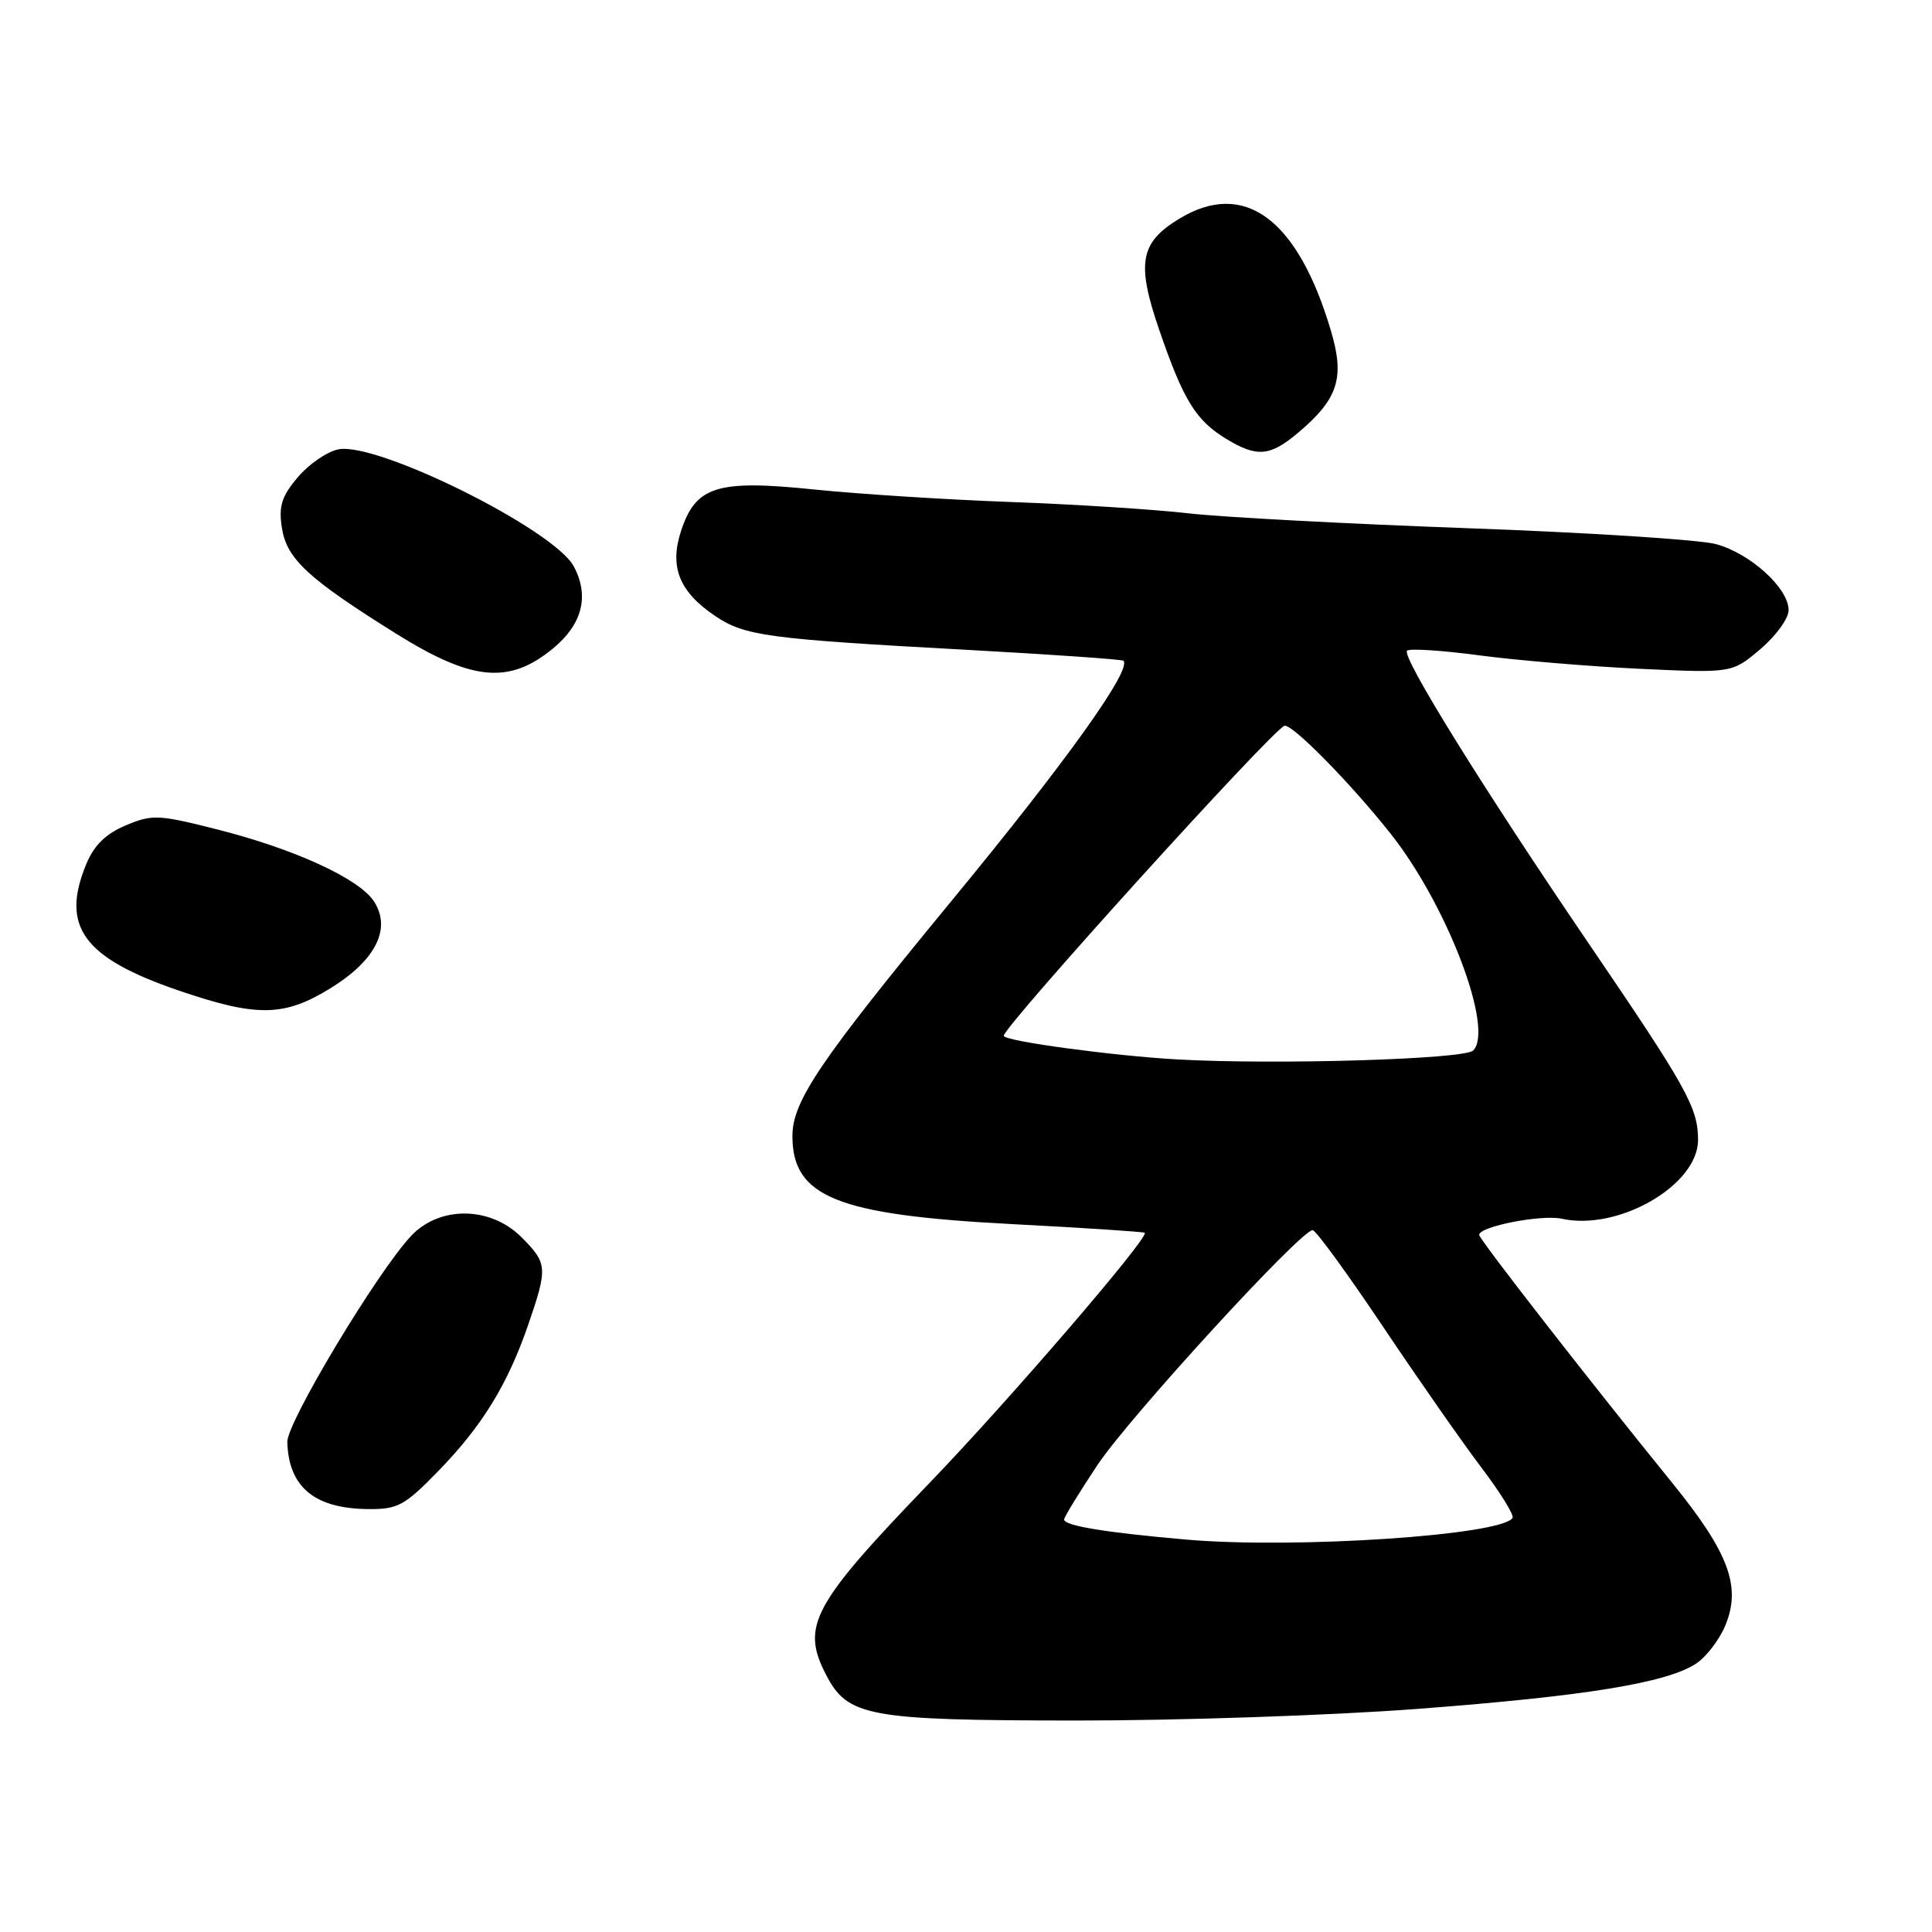 <?xml version="1.0" encoding="UTF-8" standalone="no"?>
<!DOCTYPE svg PUBLIC "-//W3C//DTD SVG 1.1//EN" "http://www.w3.org/Graphics/SVG/1.1/DTD/svg11.dtd" >
<svg xmlns="http://www.w3.org/2000/svg" xmlns:xlink="http://www.w3.org/1999/xlink" version="1.1" viewBox="0 0 256 256">
 <g >
 <path fill="currentColor"
d=" M 187.91 226.43 C 210.04 224.75 220.83 223.00 224.72 220.45 C 226.07 219.57 227.82 217.29 228.61 215.39 C 230.76 210.24 229.09 205.74 221.57 196.48 C 210.53 182.87 196.00 164.21 196.00 163.63 C 196.00 162.51 204.26 160.90 206.95 161.49 C 214.46 163.14 225.00 157.04 225.00 151.05 C 225.00 146.78 223.52 144.12 210.50 125.00 C 196.52 104.46 185.68 86.99 186.44 86.22 C 186.76 85.90 191.08 86.18 196.04 86.84 C 201.00 87.50 210.56 88.30 217.28 88.62 C 229.50 89.19 229.50 89.19 233.25 86.02 C 235.31 84.28 237.00 81.95 237.00 80.85 C 237.00 77.93 231.93 73.33 227.35 72.09 C 225.17 71.51 210.36 70.56 194.44 69.99 C 178.52 69.41 161.90 68.53 157.50 68.02 C 153.10 67.51 142.53 66.83 134.00 66.52 C 125.47 66.21 113.72 65.46 107.88 64.86 C 95.01 63.53 92.19 64.41 90.24 70.36 C 88.68 75.13 90.00 78.41 94.76 81.62 C 98.69 84.26 101.62 84.66 128.00 86.10 C 139.28 86.72 148.66 87.37 148.85 87.55 C 150.05 88.65 141.38 100.79 126.33 119.07 C 108.62 140.57 105.00 145.91 105.00 150.53 C 105.00 158.60 110.90 160.98 133.92 162.19 C 143.56 162.69 151.55 163.22 151.69 163.35 C 152.29 163.95 133.69 185.57 123.24 196.42 C 107.62 212.64 106.11 215.44 109.45 221.90 C 112.32 227.46 114.99 227.95 142.41 227.98 C 156.11 227.99 176.58 227.30 187.91 226.43 Z  M 58.06 194.94 C 63.89 188.95 67.26 183.47 70.00 175.51 C 72.59 167.97 72.55 167.39 69.08 163.92 C 64.98 159.83 58.26 159.75 54.49 163.75 C 50.03 168.47 38.00 188.50 38.07 191.07 C 38.24 197.05 41.69 199.91 48.81 199.96 C 52.70 200.00 53.62 199.50 58.06 194.94 Z  M 43.88 130.89 C 49.83 127.19 51.89 123.01 49.54 119.42 C 47.57 116.42 39.03 112.50 28.81 109.91 C 21.00 107.93 20.19 107.89 16.68 109.36 C 14.05 110.46 12.49 111.97 11.46 114.43 C 7.99 122.74 11.00 126.90 23.59 131.22 C 34.07 134.81 37.66 134.75 43.88 130.89 Z  M 73.27 85.93 C 77.17 82.72 78.12 78.96 76.03 75.05 C 73.41 70.15 49.81 58.44 44.79 59.55 C 43.28 59.88 40.87 61.55 39.43 63.27 C 37.31 65.78 36.91 67.08 37.35 69.94 C 37.99 74.07 40.82 76.68 52.59 84.03 C 62.58 90.25 67.48 90.70 73.27 85.93 Z  M 171.96 57.38 C 177.31 52.88 178.22 50.09 176.36 43.85 C 171.96 28.97 164.86 23.74 156.23 29.00 C 151.03 32.17 150.56 34.88 153.64 43.82 C 156.82 53.05 158.45 55.69 162.46 58.14 C 166.53 60.62 168.27 60.48 171.96 57.38 Z  M 157.15 204.00 C 146.49 203.07 141.00 202.17 141.00 201.34 C 141.00 201.03 142.99 197.78 145.41 194.13 C 149.62 187.81 172.35 163.00 173.93 163.00 C 174.35 163.00 178.53 168.74 183.23 175.75 C 187.93 182.76 193.81 191.19 196.31 194.48 C 198.80 197.77 200.65 200.76 200.42 201.13 C 198.99 203.44 171.56 205.26 157.15 204.00 Z  M 156.00 140.38 C 147.44 139.90 133.00 137.94 133.00 137.25 C 133.00 136.00 168.33 96.97 170.18 96.18 C 171.10 95.78 178.90 103.70 184.25 110.45 C 191.76 119.92 198.02 136.38 195.20 139.20 C 194.04 140.36 169.10 141.11 156.00 140.38 Z "/>
</g>
</svg>